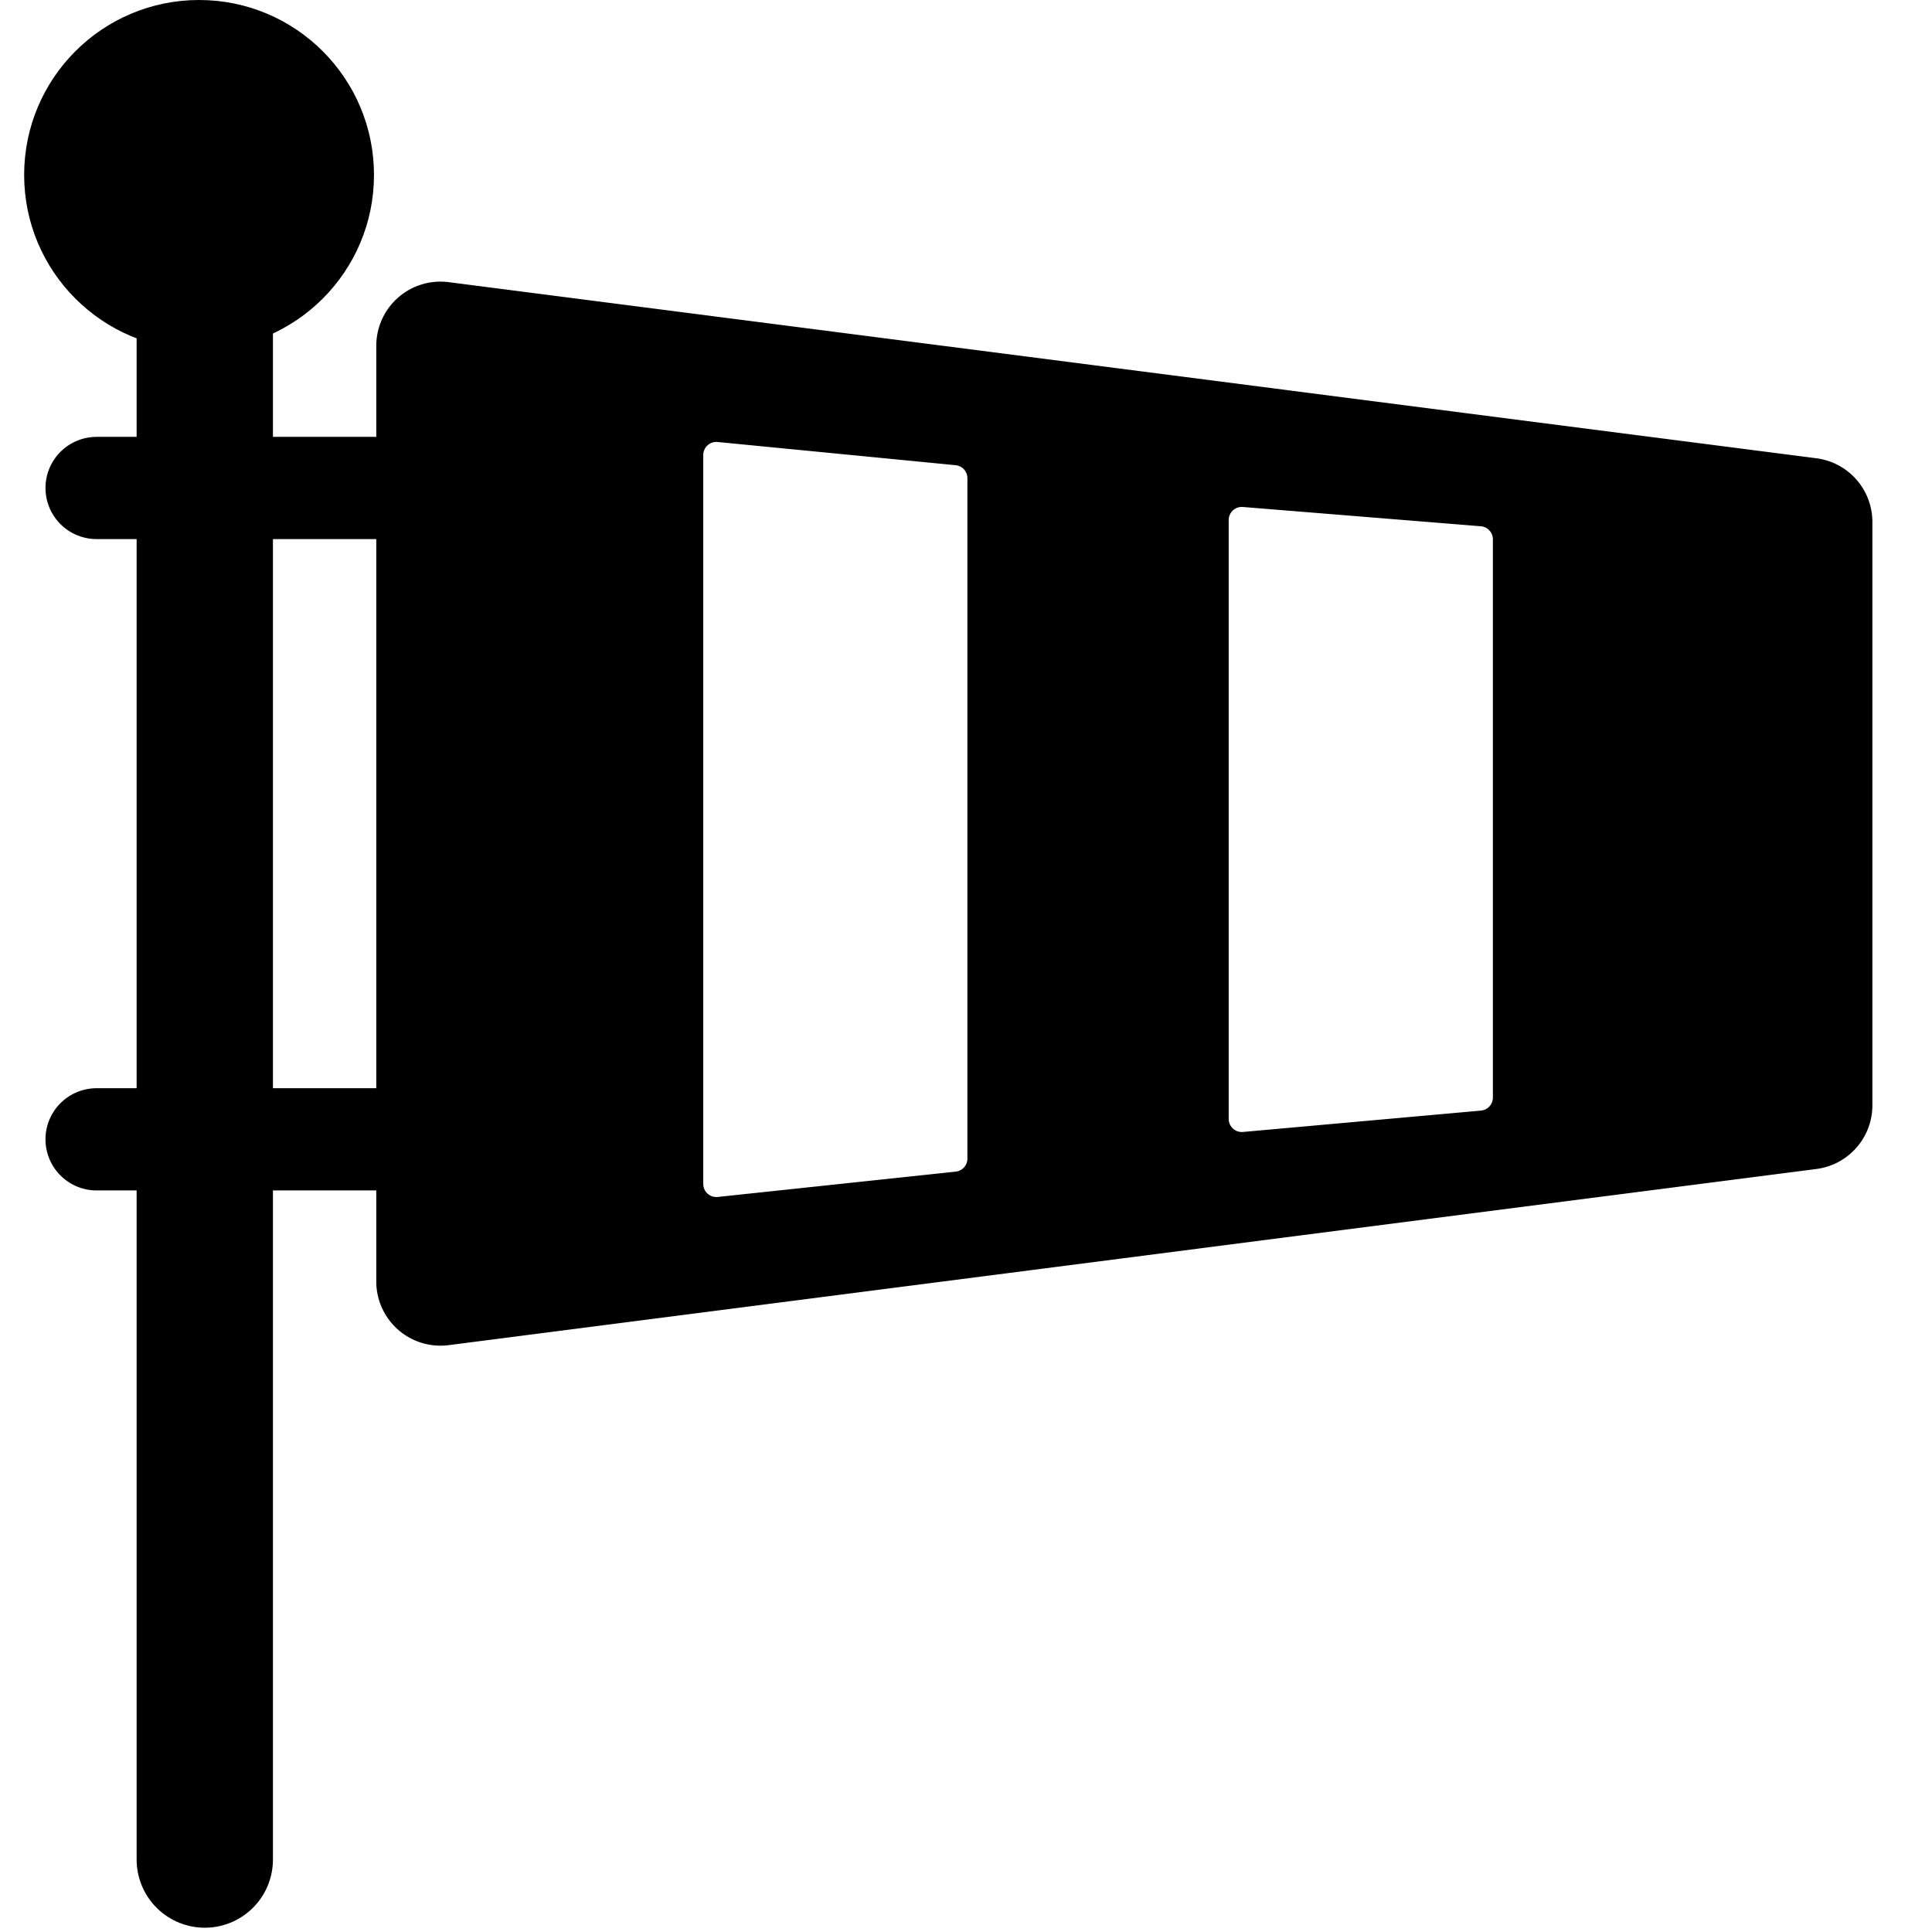 <?xml version="1.0" encoding="UTF-8" standalone="no"?>
<!DOCTYPE svg PUBLIC "-//W3C//DTD SVG 1.1//EN" "http://www.w3.org/Graphics/SVG/1.1/DTD/svg11.dtd">
<!-- Gegenereerd door Microsoft Visio, SVG Export logo.svg Page-1 -->
<svg xmlns="http://www.w3.org/2000/svg" xmlns:xlink="http://www.w3.org/1999/xlink" xmlns:ev="http://www.w3.org/2001/xml-events"
		xmlns:v="http://schemas.microsoft.com/visio/2003/SVGExtensions/" width="7.874in" height="7.874in"
		viewBox="0 0 566.929 566.929" xml:space="preserve" color-interpolation-filters="sRGB" class="st5">
	<v:documentProperties v:langID="1043" v:metric="true" v:viewMarkup="false">
		<v:userDefs>
			<v:ud v:nameU="msvNoAutoConnect" v:val="VT0(0):26"/>
		</v:userDefs>
	</v:documentProperties>

	<style type="text/css">
	<![CDATA[
		.st1 {fill:#000000;stroke:none;stroke-linecap:round;stroke-linejoin:round;stroke-width:0.75}
		.st2 {stroke:#000000;stroke-linecap:round;stroke-linejoin:round;stroke-width:40}
		.st3 {stroke:#000000;stroke-linecap:round;stroke-linejoin:round;stroke-width:30}
		.st4 {fill:#000000;stroke:#000000;stroke-linecap:round;stroke-linejoin:round;stroke-width:15}
		.st5 {fill:none;fill-rule:evenodd;font-size:12px;overflow:visible;stroke-linecap:square;stroke-miterlimit:3}
	]]>
	</style>

	<g v:mID="0" v:index="1" v:groupContext="foregroundPage">
		<title>Pagina-1</title>
		<v:pageProperties v:drawingScale="0.0393701" v:pageScale="0.0393701" v:drawingUnits="24" v:shadowOffsetX="8.50394"
				v:shadowOffsetY="-8.50394"/>
		<v:layer v:name="Verbindingslijn" v:index="0"/>
		<g id="shape11-1" v:mID="11" v:groupContext="shape" transform="translate(7.087,-464.273)">
			<title>Blad.11</title>
			<ellipse cx="51.328" cy="515.601" rx="51.328" ry="51.328" class="st1"/>
		</g>
		<g id="shape12-3" v:mID="12" v:groupContext="shape" transform="translate(627.022,88.582) rotate(90)">
			<title>Blad.12</title>
			<path d="M0 566.93 L457.09 566.93" class="st2"/>
		</g>
		<g id="shape13-6" v:mID="13" v:groupContext="shape" transform="translate(28.346,-423.738)">
			<title>Blad.13</title>
			<path d="M0 566.93 L89.57 566.93" class="st3"/>
		</g>
		<g id="shape17-9" v:mID="17" v:groupContext="shape" transform="translate(28.346,-232.606)">
			<title>Blad.17</title>
			<path d="M0 566.93 L89.57 566.93" class="st3"/>
		</g>
		<g id="shape62-12" v:mID="62" v:groupContext="shape" transform="translate(117.915,-177.996)">
			<title>Blad.62</title>
			<path d="M235.14 413.32 L235.14 330.59 A11.339 11.339 0 0 1 247.4 319.29 L317.23 324.95 A11.339 11.339 0 0 1 327.66
						 336.25 L327.66 413.32 L327.66 500.06 A11.339 11.339 0 0 1 317.33 511.36 L247.49 517.63 A11.339 11.339
						 0 0 1 235.14 506.34 L235.14 413.32 ZM80.95 413.32 L80.95 311.52 A11.339 11.339 0 0 1 93.39 300.23 L163.23
						 307.04 A11.339 11.339 0 0 1 173.46 318.33 L173.46 413.32 L173.46 517.98 A11.339 11.339 0 0 1 163.32
						 529.26 L93.49 536.69 A11.339 11.339 0 0 1 80.95 525.41 L80.95 413.32 ZM424.02 502.35 L424.02 331.16 A11.339
						 11.339 -180 0 0 414.13 319.91 L12.79 268.23 A11.339 11.339 -180 0 0 -0 279.47 L0 554.04 A11.339 11.339
						 -180 0 0 12.79 565.28 L414.13 513.59 A11.339 11.339 -180 0 0 424.02 502.35 Z" class="st4"/>
		</g>
	</g>
</svg>

